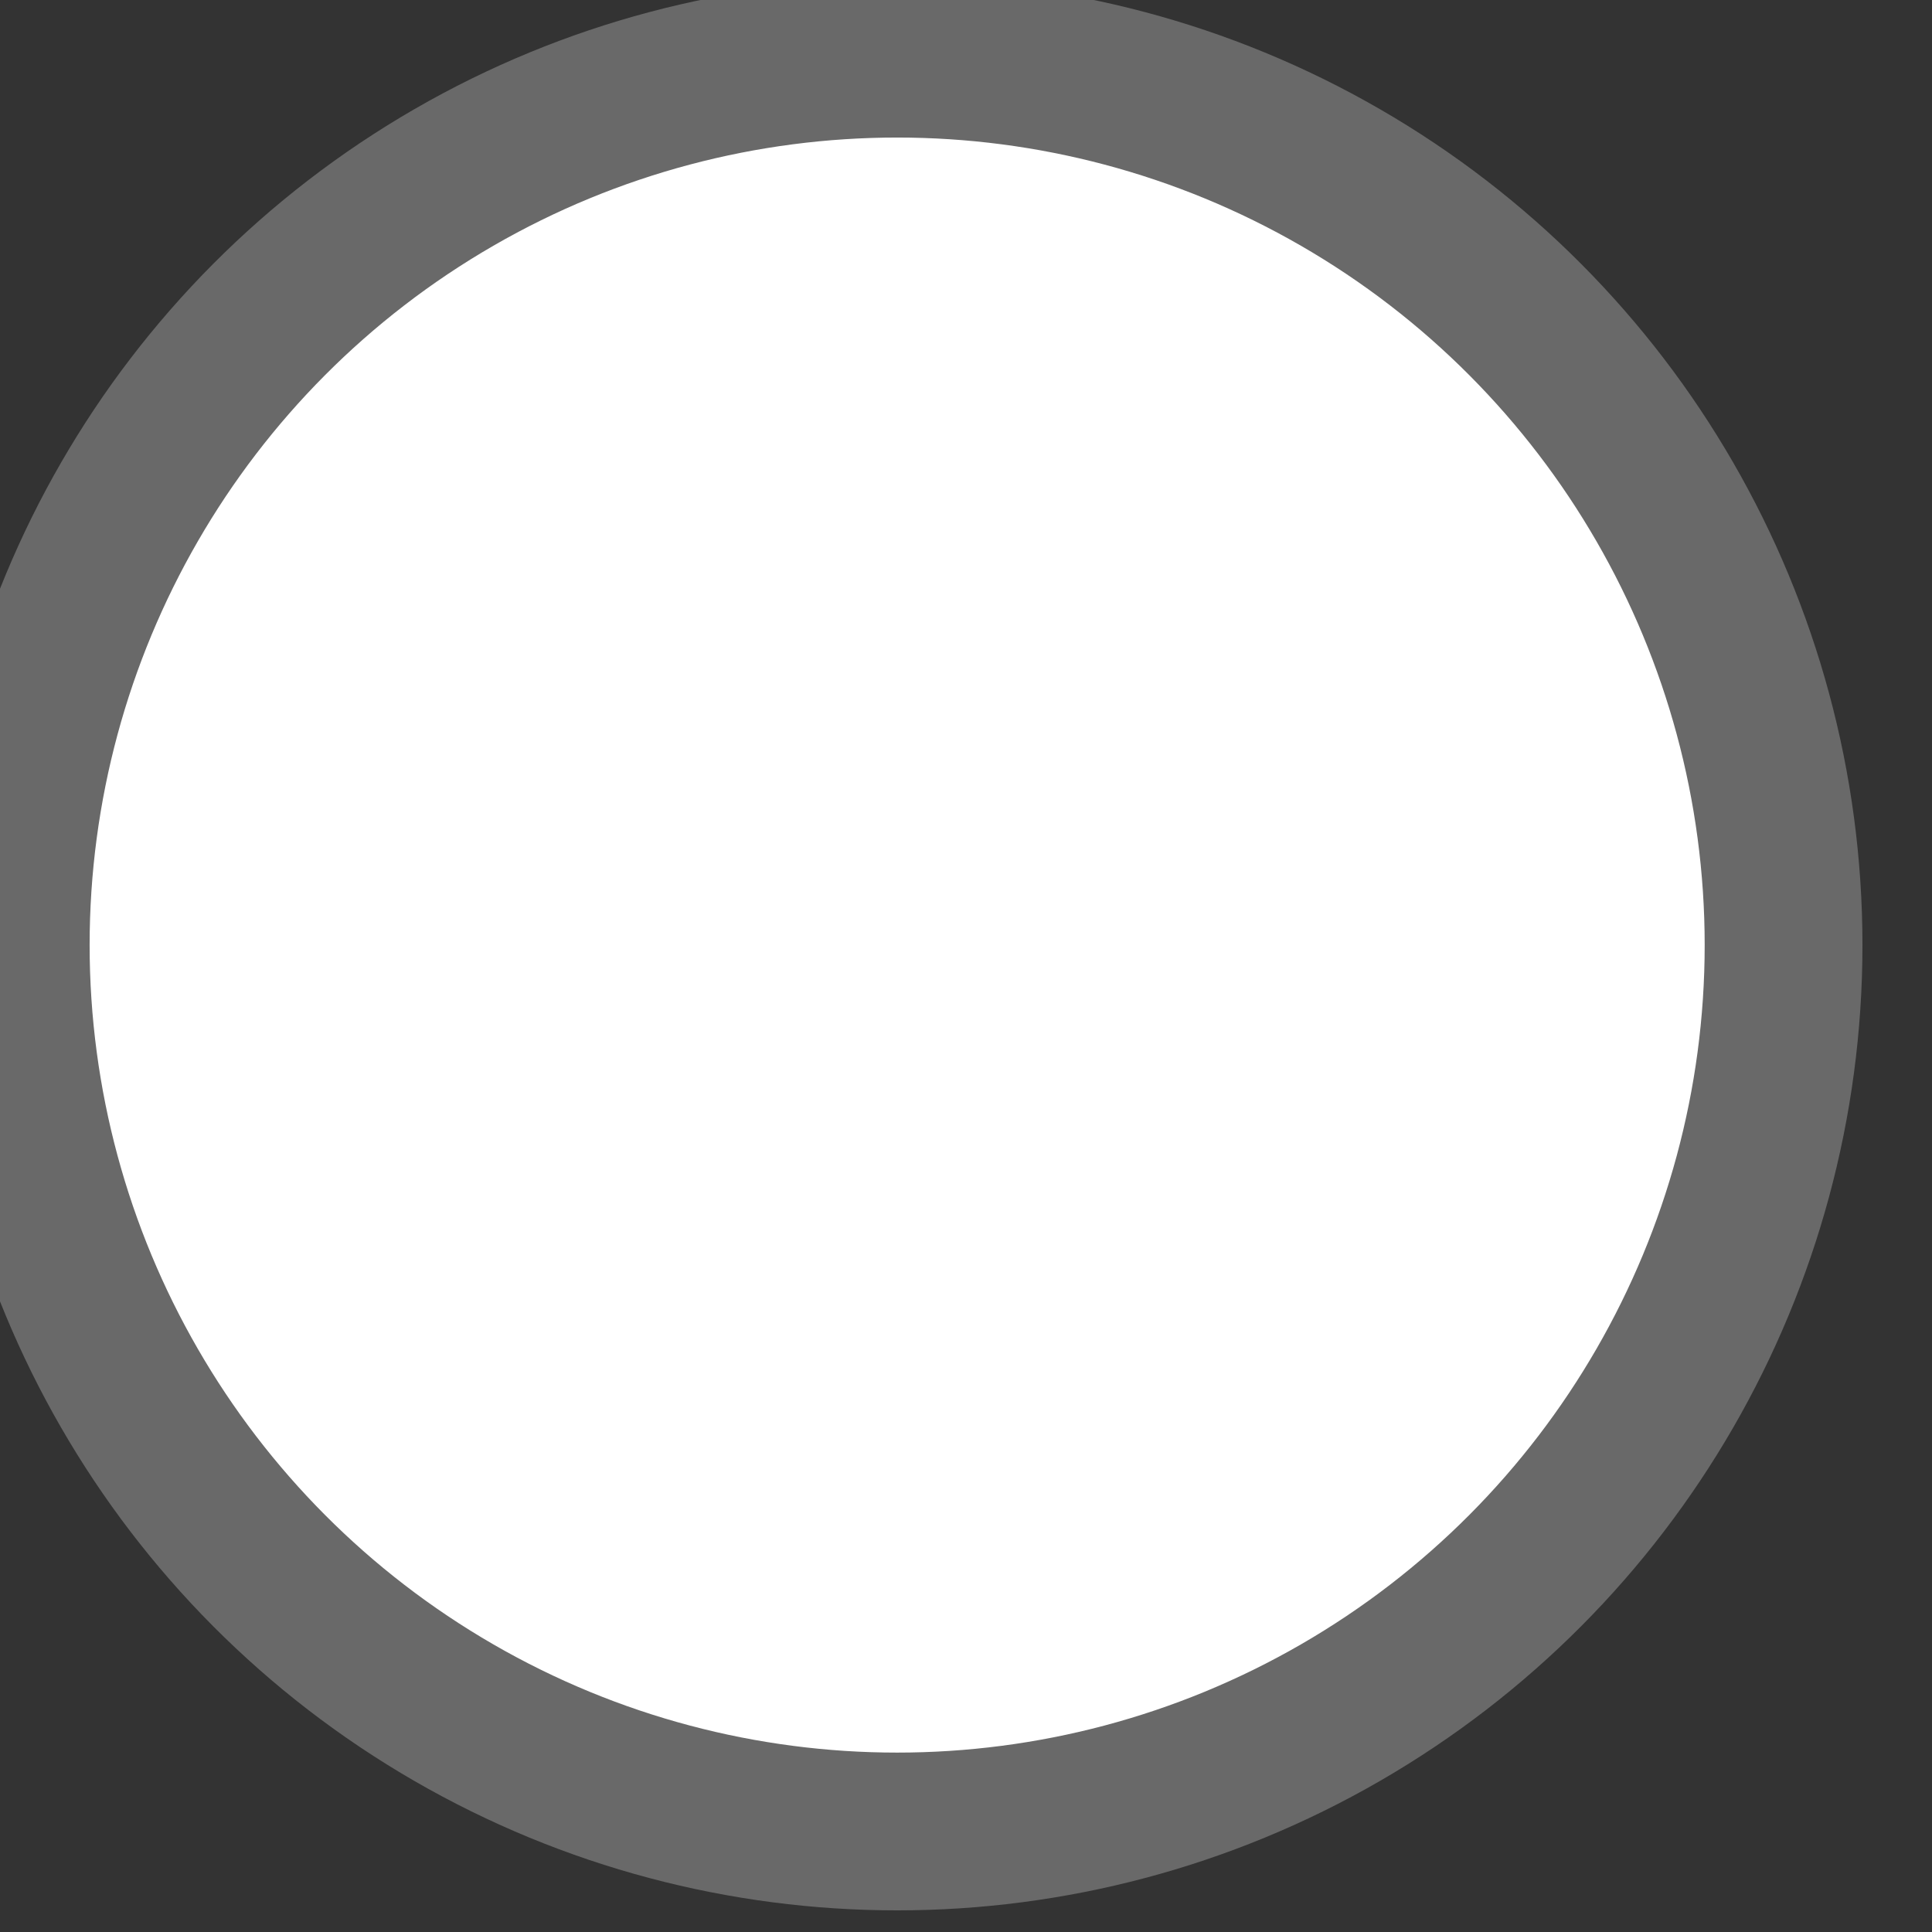 <?xml version="1.0" encoding="UTF-8" standalone="no"?>
<!-- Created with Inkscape (http://www.inkscape.org/) -->

<svg
   width="7.339mm"
   height="7.339mm"
   viewBox="0 0 7.339 7.339"
   version="1.1"
   id="svg1"
   xml:space="preserve"
   xmlns="http://www.w3.org/2000/svg"
   xmlns:svg="http://www.w3.org/2000/svg"><rect x="0" y="0" width="7.339" height="7.339" fill="#333333" stroke="none"/><defs
     id="defs1" /><g
     id="layer1"
     transform="translate(-7.96,-195.728)"><g
       id="radio-unchecked-black"
       transform="matrix(0.333,0,0,0.333,-352.992,88.858)"
       style="fill:#000000;stroke:#696969;stroke-width:1.801;stroke-dasharray:none;stroke-opacity:1"><g
         id="g6-3"
         style="stroke:#696969;stroke-width:1.801;stroke-dasharray:none;stroke-opacity:1"><g
           id="radio-checked-black-2-4-7-4"
           transform="matrix(1.761,0,0,1.761,-832.897,-252.331)"
           style="fill:#ffffff;fill-opacity:1;stroke:#696969;stroke-width:1.022;stroke-dasharray:none;stroke-opacity:1"><circle
             style="opacity:1;fill:#ffffff;fill-opacity:1;stroke:#696969;stroke-width:1.022;stroke-linecap:round;stroke-linejoin:miter;stroke-miterlimit:3;stroke-dasharray:none;stroke-dashoffset:128.504;stroke-opacity:1;paint-order:normal"
             id="path9-71-6-0-8"
             cx="1094.305"
             cy="331.654"
             r="5.742" /></g></g></g></g></svg>

